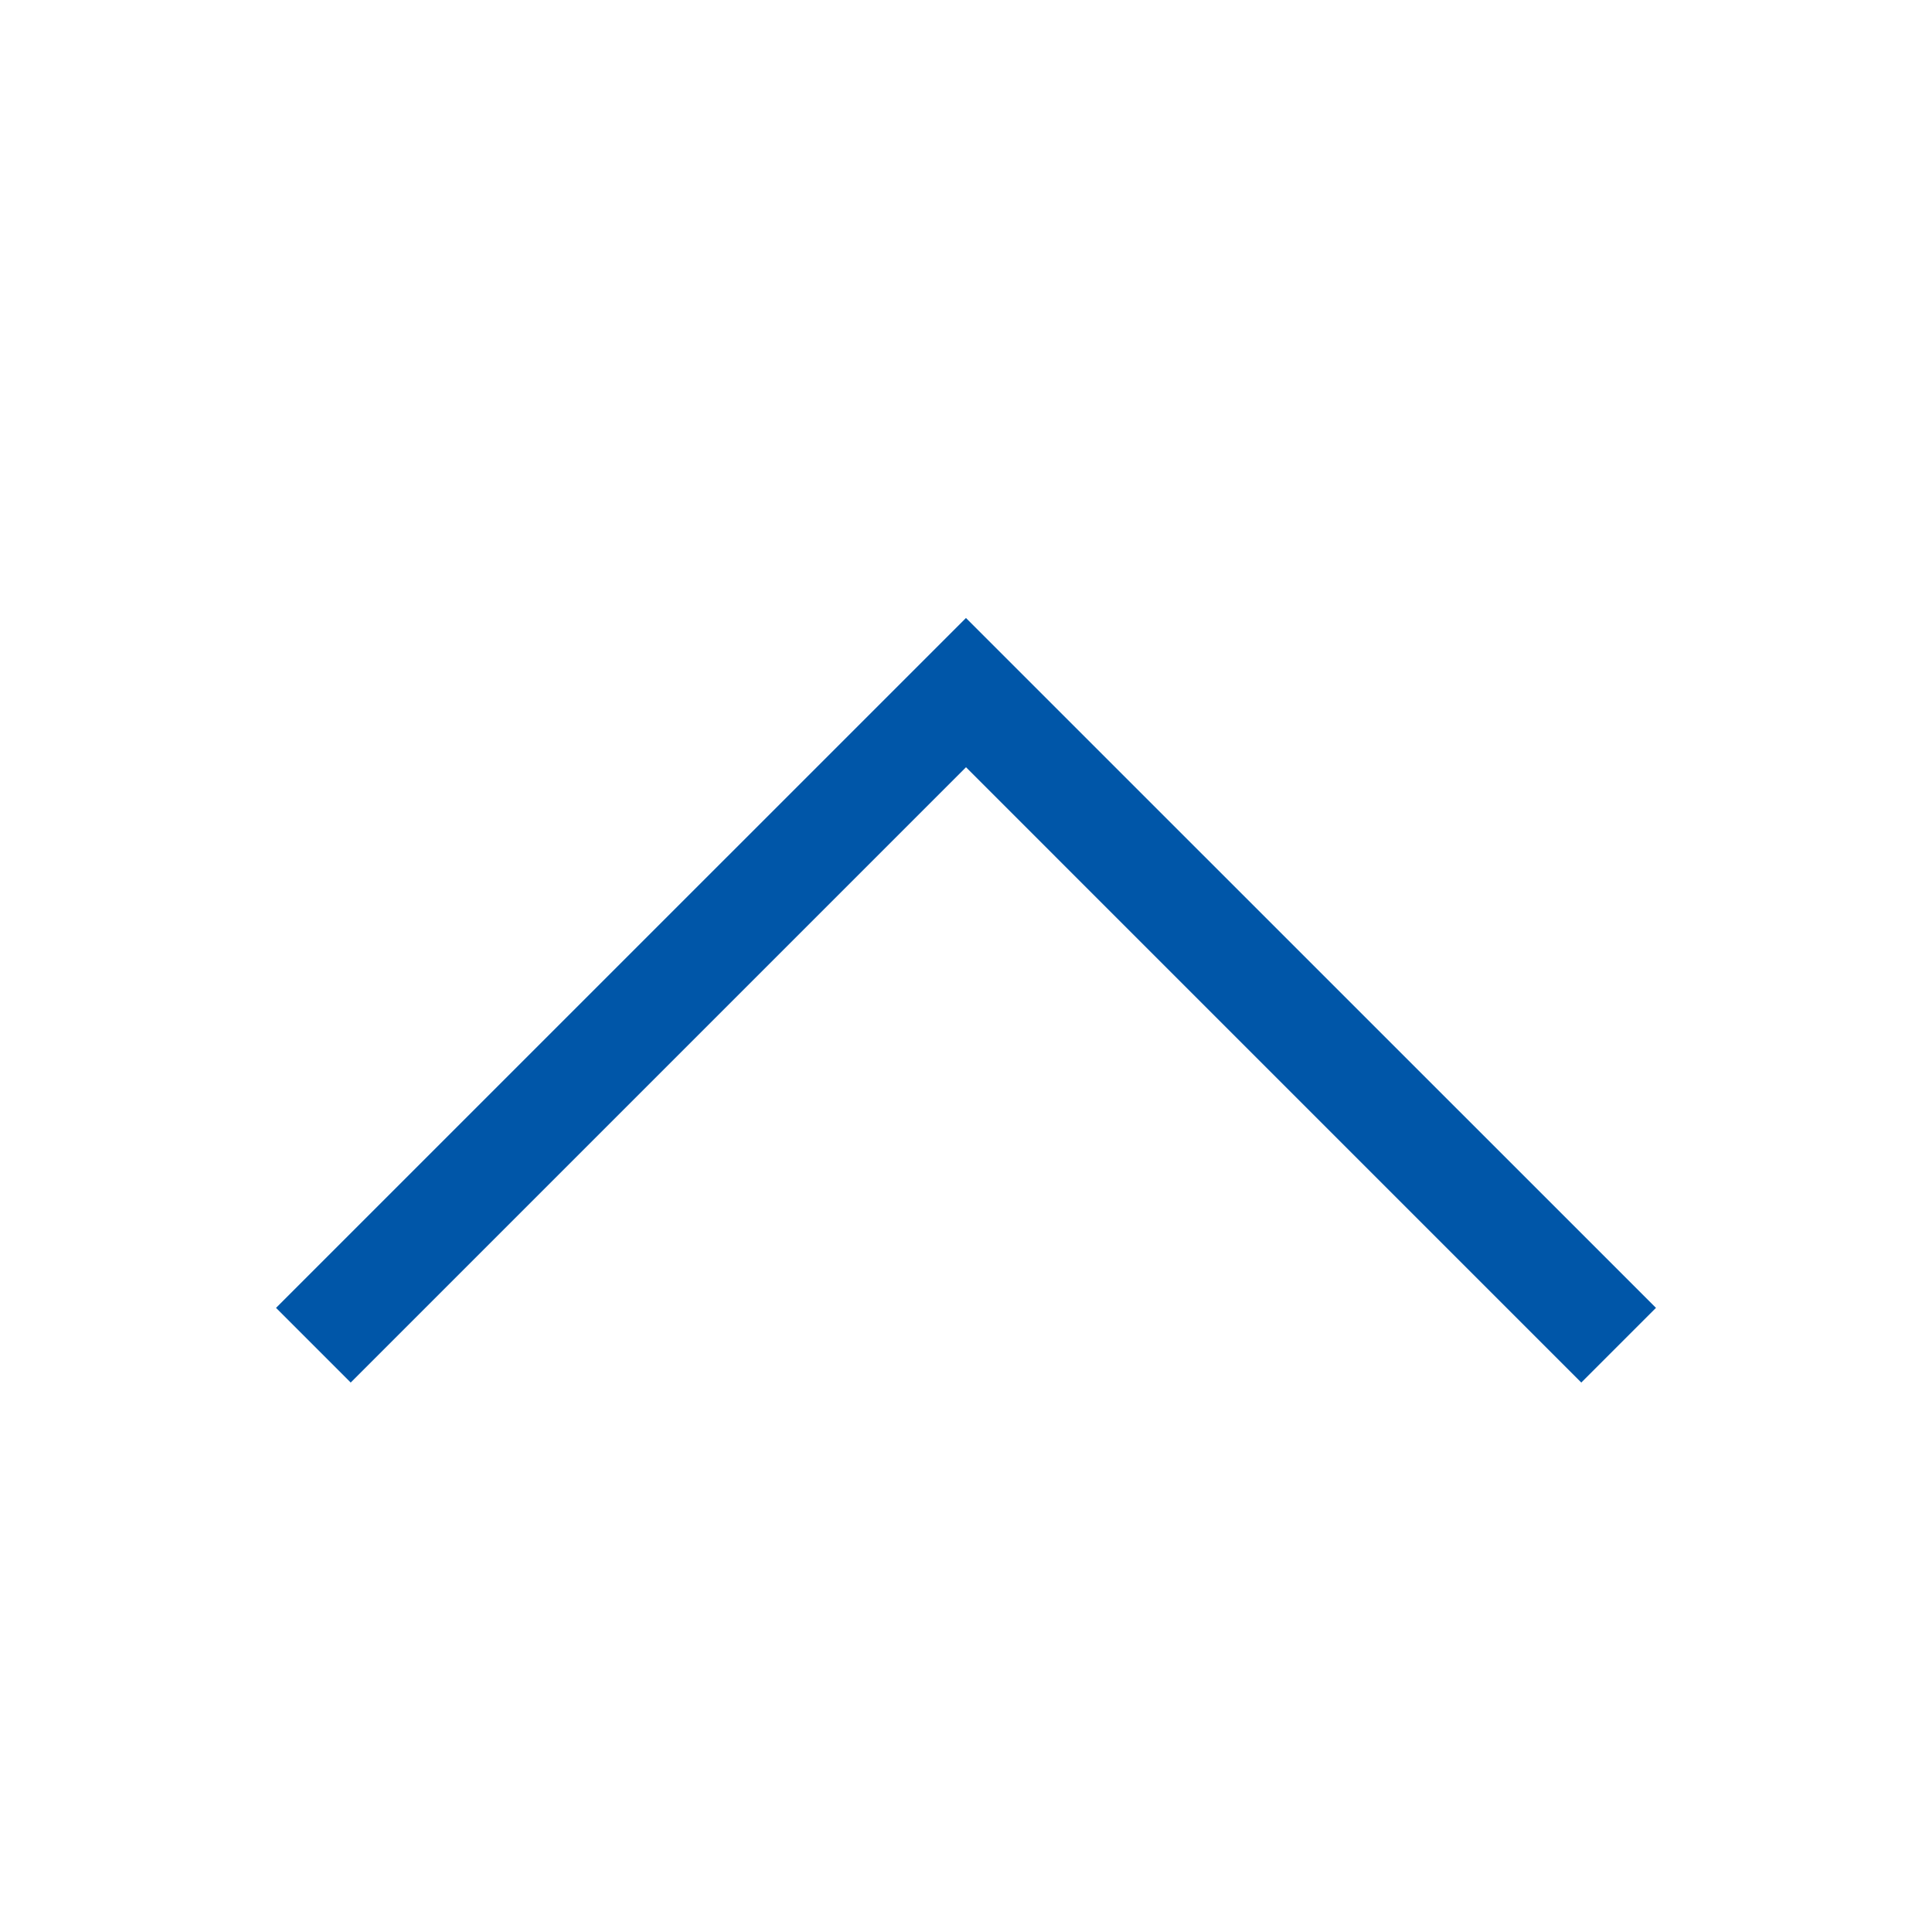 <svg t="1632465579037" class="icon" viewBox="0 0 1024 1024" version="1.1" xmlns="http://www.w3.org/2000/svg" p-id="1179" width="13" height="13"><path d="M838.116 732.779 877.7 693.195 511.979 327.549 146.3 693.195 185.883 732.779 512.003 406.652Z" p-id="1180" fill="#0056A8"></path></svg>